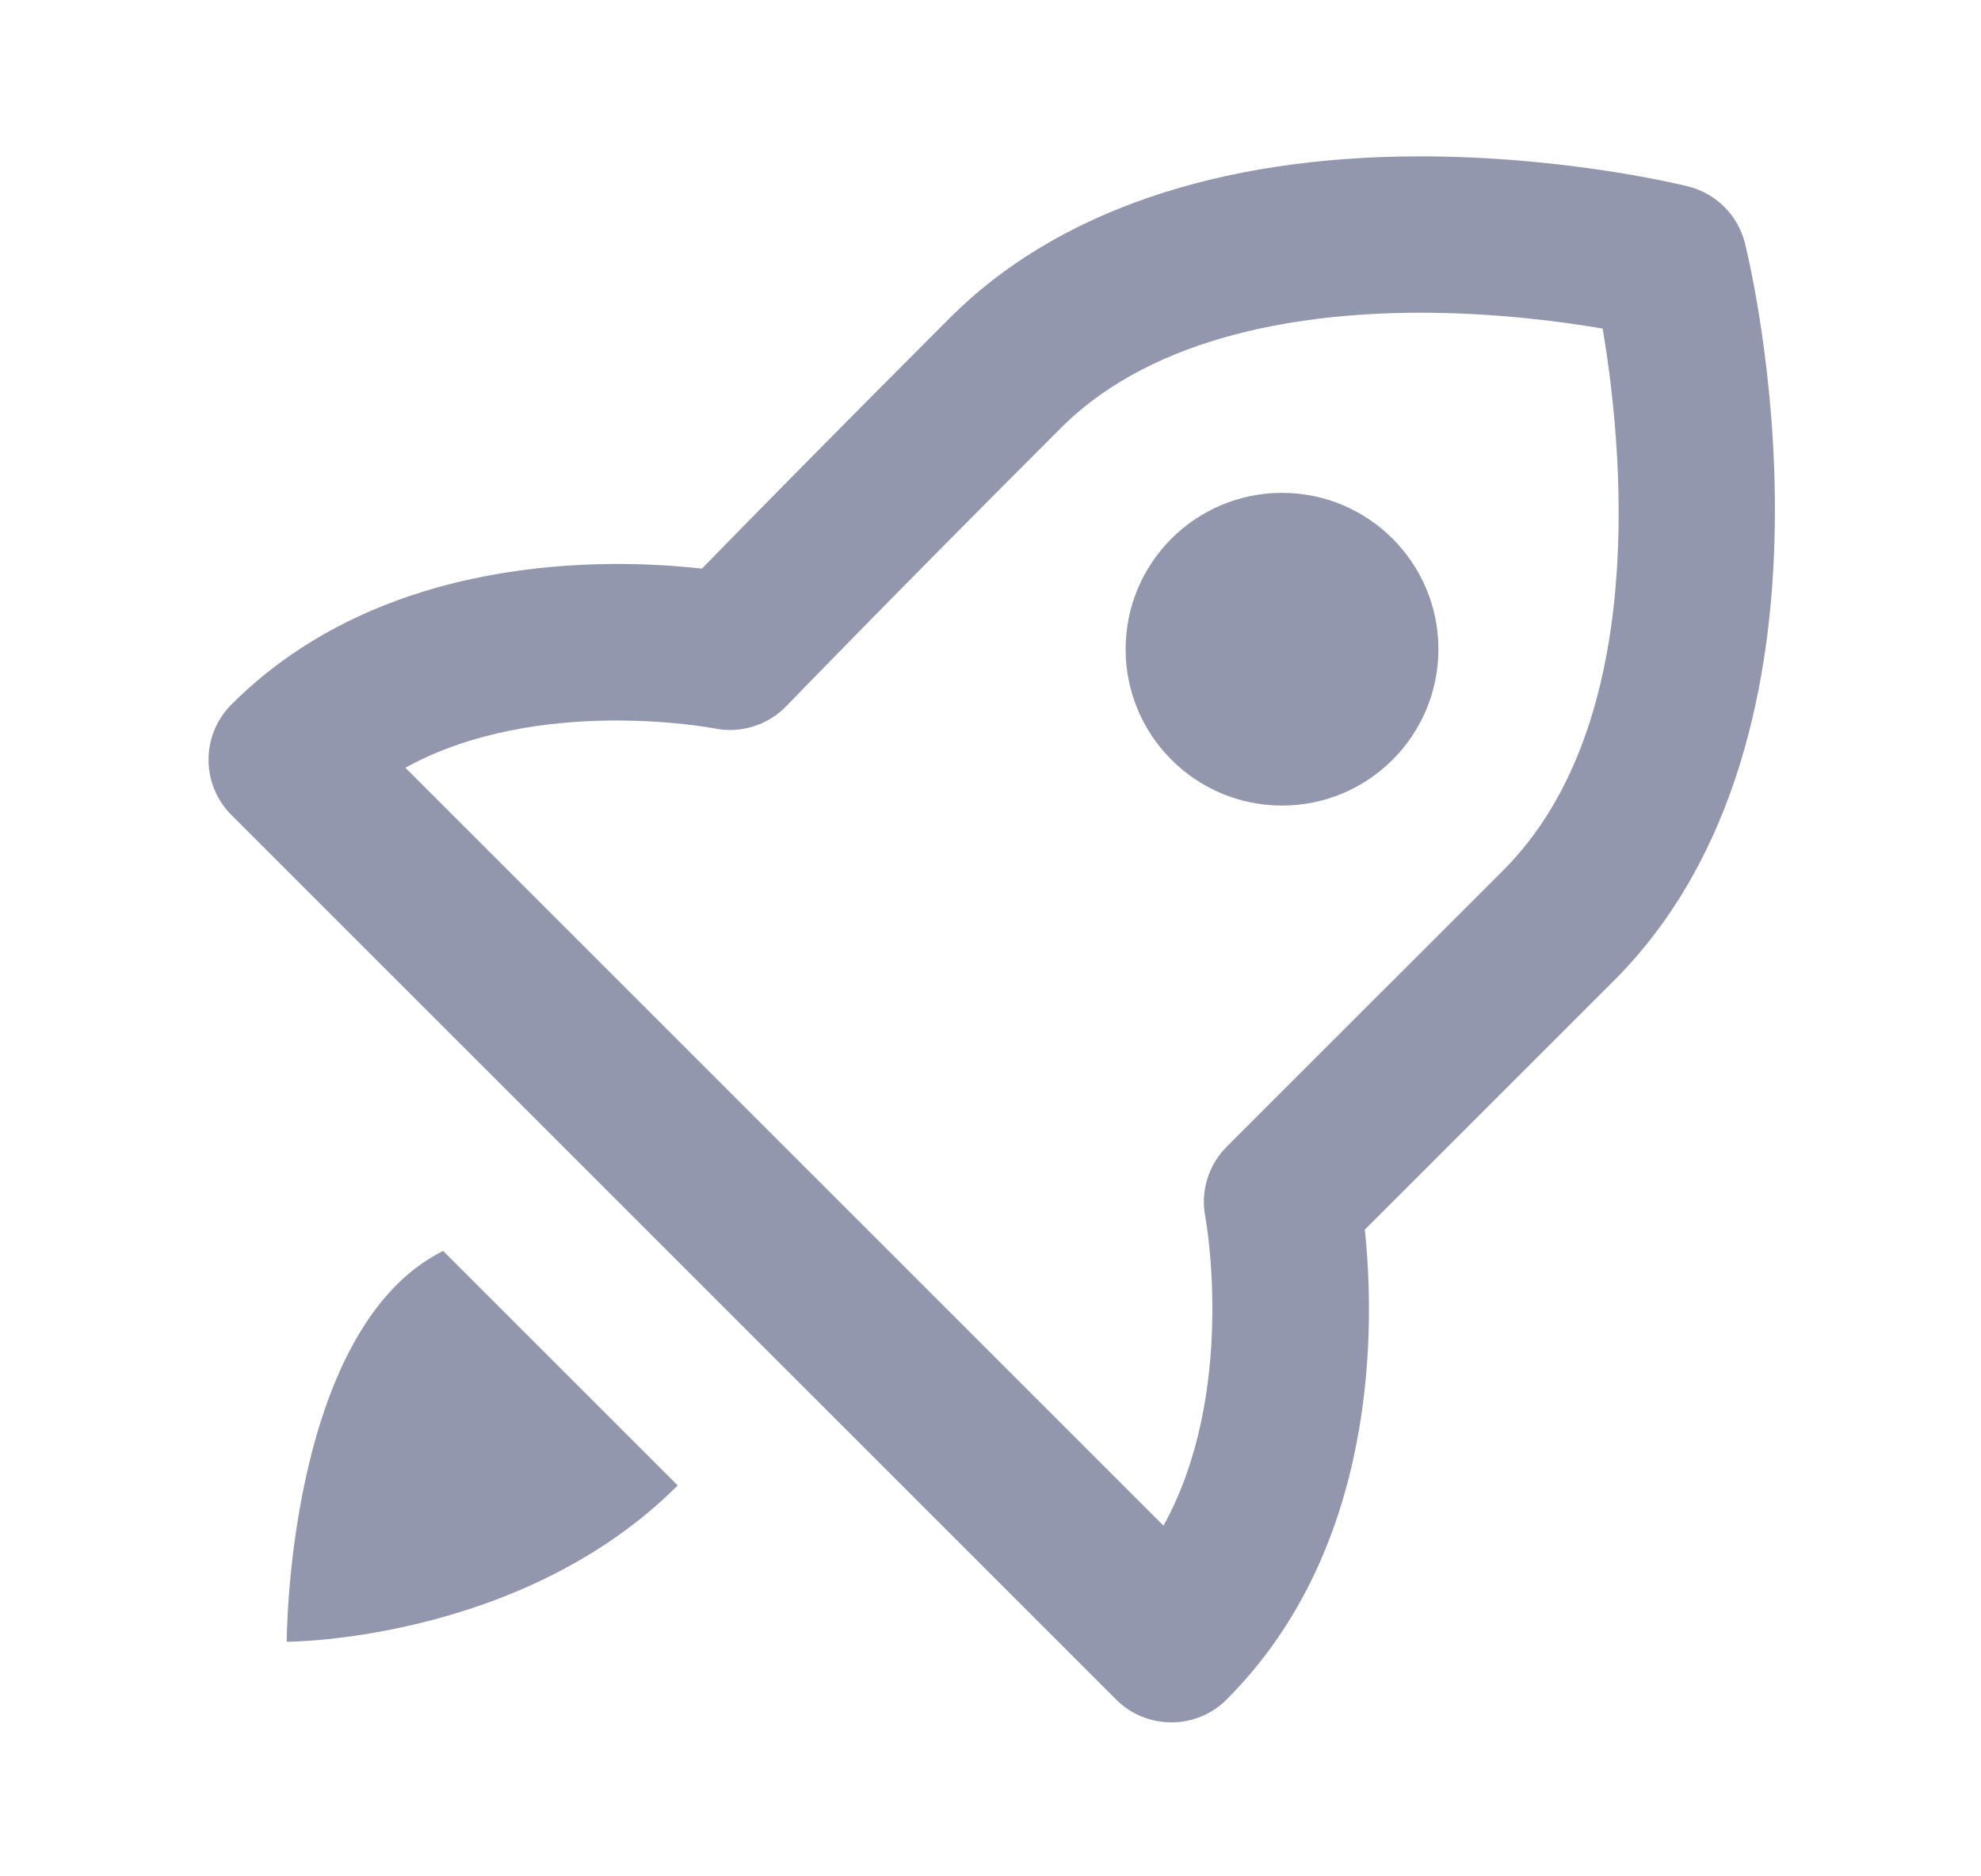 <svg width="19" height="18" viewBox="0 0 19 18" fill="none" xmlns="http://www.w3.org/2000/svg">
<path d="M16.19 1.788C16.143 1.776 15.023 1.5 13.622 1.5C11.683 1.5 10.125 2.035 9.114 3.046C7.998 4.162 7.143 5.034 6.732 5.455C5.822 5.352 3.675 5.303 2.22 6.758C2.079 6.899 2 7.089 2 7.288C2 7.488 2.079 7.678 2.22 7.819L10.704 16.303C10.845 16.445 11.035 16.523 11.235 16.523C11.434 16.523 11.625 16.445 11.765 16.303C13.23 14.839 13.185 12.693 13.09 11.796L15.478 9.409C17.872 7.016 16.783 2.522 16.736 2.333C16.669 2.065 16.459 1.855 16.19 1.788ZM14.418 8.349L11.766 11C11.589 11.177 11.511 11.431 11.561 11.678C11.565 11.696 11.866 13.359 11.159 14.636L3.888 7.365C5.163 6.662 6.843 6.987 6.849 6.987C7.096 7.04 7.362 6.96 7.541 6.775C7.543 6.772 8.595 5.685 10.175 4.106C11.088 3.192 12.553 3 13.622 3C14.332 3 14.967 3.083 15.371 3.152C15.554 4.226 15.84 6.926 14.418 8.349Z" fill="#9397AD"/>
<path d="M12.296 7.728C13.124 7.728 13.796 7.056 13.796 6.228C13.796 5.4 13.124 4.728 12.296 4.728C11.468 4.728 10.796 5.4 10.796 6.228C10.796 7.056 11.468 7.728 12.296 7.728Z" fill="#9397AD"/>
<path d="M4.25 12C2.75 12.75 2.75 15.75 2.75 15.75C2.75 15.75 5 15.75 6.5 14.25L4.25 12Z" fill="#9397AD"/>
</svg>
